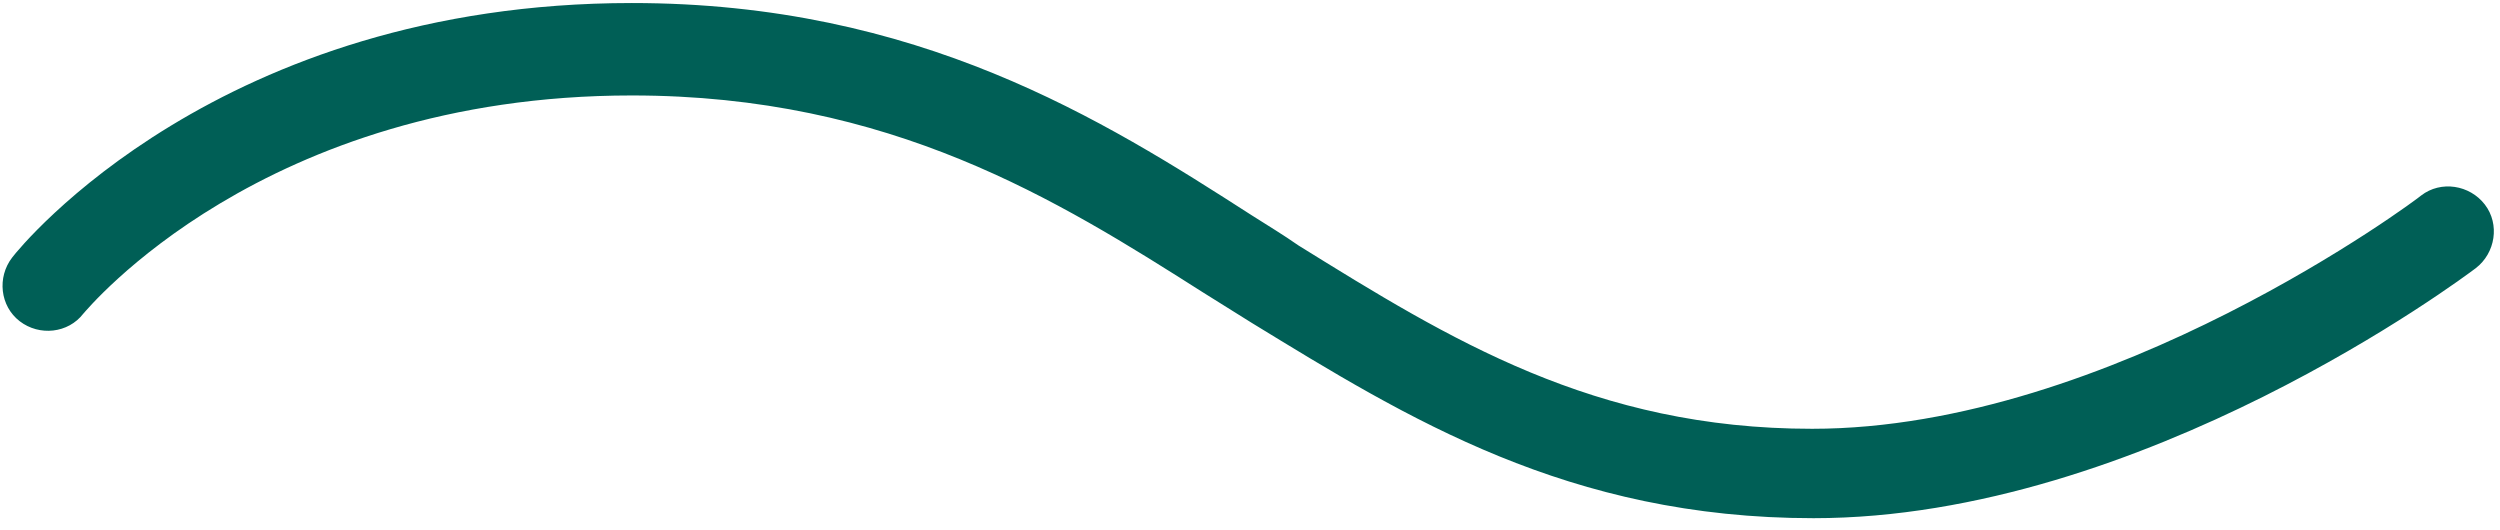 <?xml version="1.0" encoding="utf-8"?>
<!-- Generator: Adobe Illustrator 24.0.1, SVG Export Plug-In . SVG Version: 6.00 Build 0)  -->
<svg version="1.1" id="Layer_1" xmlns="http://www.w3.org/2000/svg" xmlns:xlink="http://www.w3.org/1999/xlink" x="0px" y="0px"
	 viewBox="0 0 165 35" style="enable-background:new 0 0 165 35;" xml:space="preserve">
<style type="text/css">
	.st0{fill:#005F56;}
</style>
<title>wave_overskrift</title>
<g>
	<path class="st0" d="M119.7,34.2c-16.2,0-26.8-6.6-37.1-12.9c-1.1-0.7-2.1-1.3-3.2-2c-9.6-6.1-20.6-13-37.7-13
		c-24.4,0-36,14.2-36.2,14.4c-1,1.3-2.9,1.5-4.2,0.5c-1.3-1-1.5-2.9-0.5-4.2C1.4,16.2,14.5,0.2,41.7,0.2c18.9,0,31.1,7.7,40.9,14
		c1.1,0.7,2.1,1.3,3.1,2c10,6.2,19.5,12.1,33.9,12.1c19.7,0,40-15.2,40.2-15.4c1.3-1,3.2-0.7,4.2,0.6c1,1.3,0.7,3.2-0.6,4.2
		C162.6,18.3,141.4,34.2,119.7,34.2z"/>
</g>
</svg>
